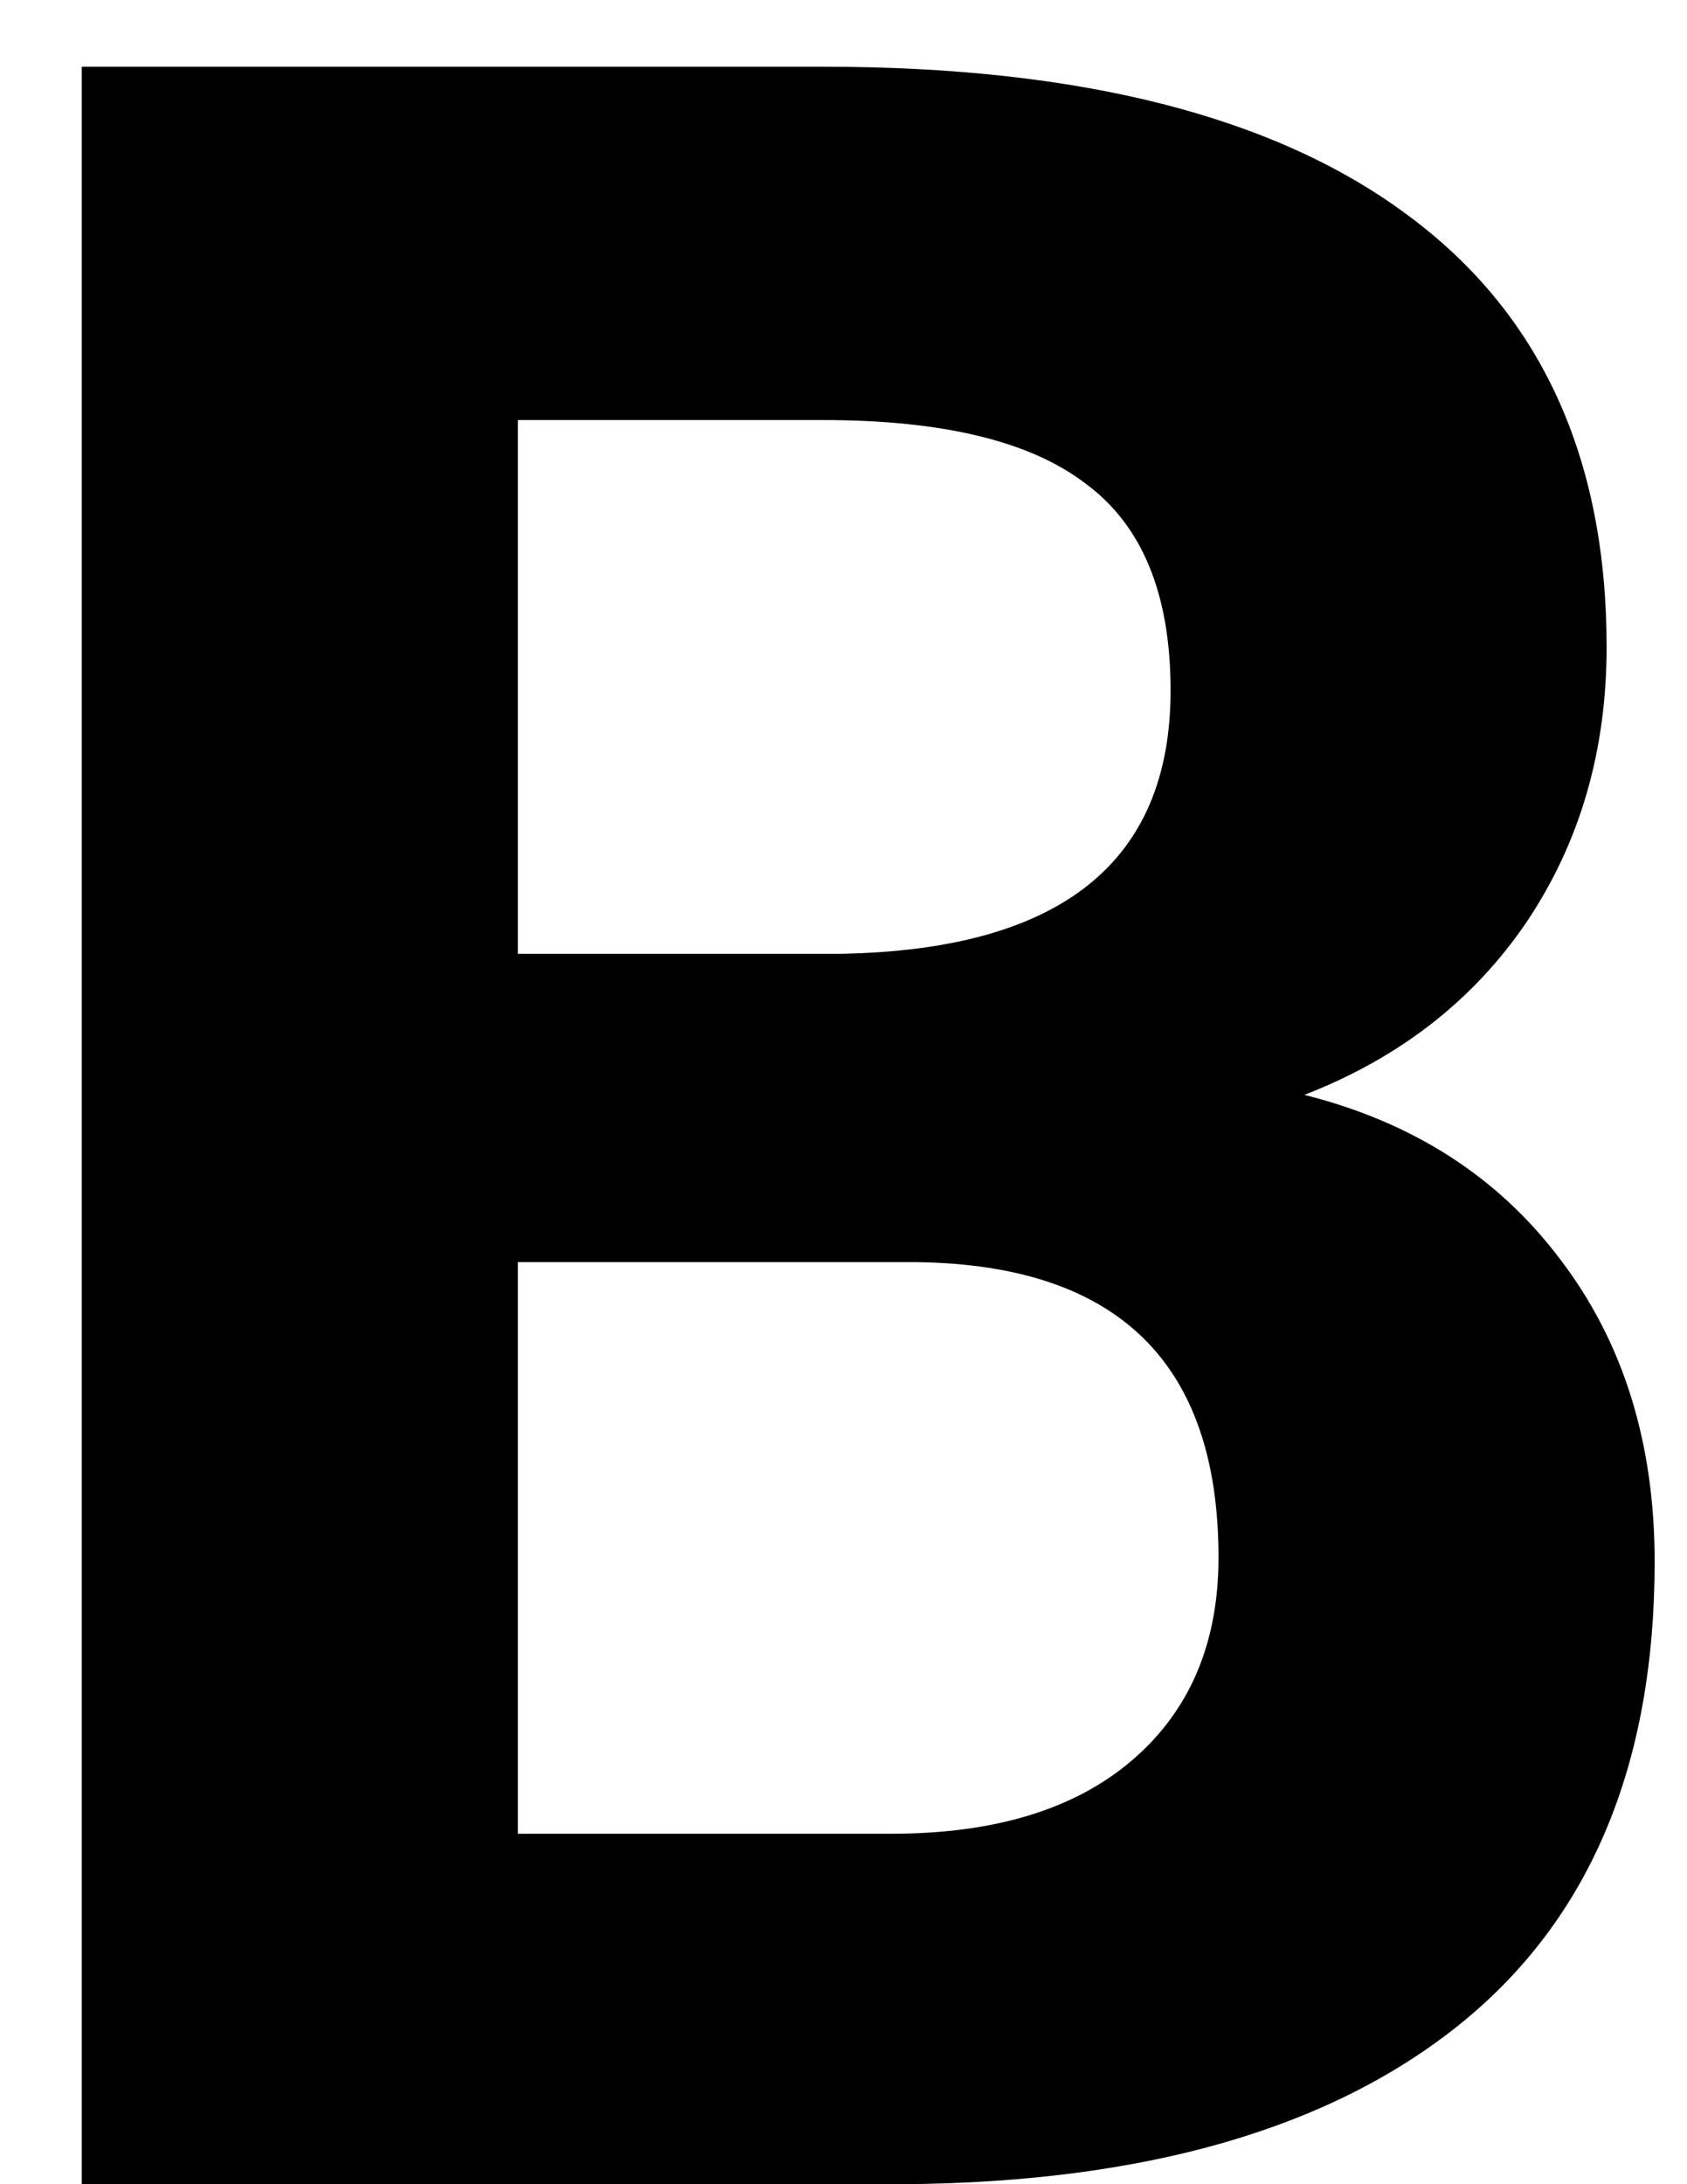 <svg width="17" height="22" viewBox="0 0 17 22" fill="none" xmlns="http://www.w3.org/2000/svg">
<path d="M0.824 22V0.672H8.295C10.883 0.672 12.846 1.17 14.184 2.166C15.521 3.152 16.19 4.603 16.19 6.517C16.19 7.562 15.922 8.484 15.385 9.285C14.848 10.076 14.101 10.657 13.144 11.028C14.237 11.302 15.097 11.854 15.722 12.684C16.356 13.514 16.674 14.529 16.674 15.73C16.674 17.781 16.02 19.334 14.711 20.389C13.402 21.443 11.537 21.98 9.115 22H0.824ZM5.219 12.713V18.47H8.983C10.019 18.47 10.824 18.226 11.4 17.737C11.986 17.239 12.279 16.556 12.279 15.687C12.279 13.733 11.269 12.742 9.247 12.713H5.219ZM5.219 9.607H8.471C10.688 9.568 11.796 8.685 11.796 6.956C11.796 5.989 11.513 5.296 10.946 4.876C10.39 4.446 9.506 4.231 8.295 4.231H5.219V9.607Z" fill="black"/>
</svg>
